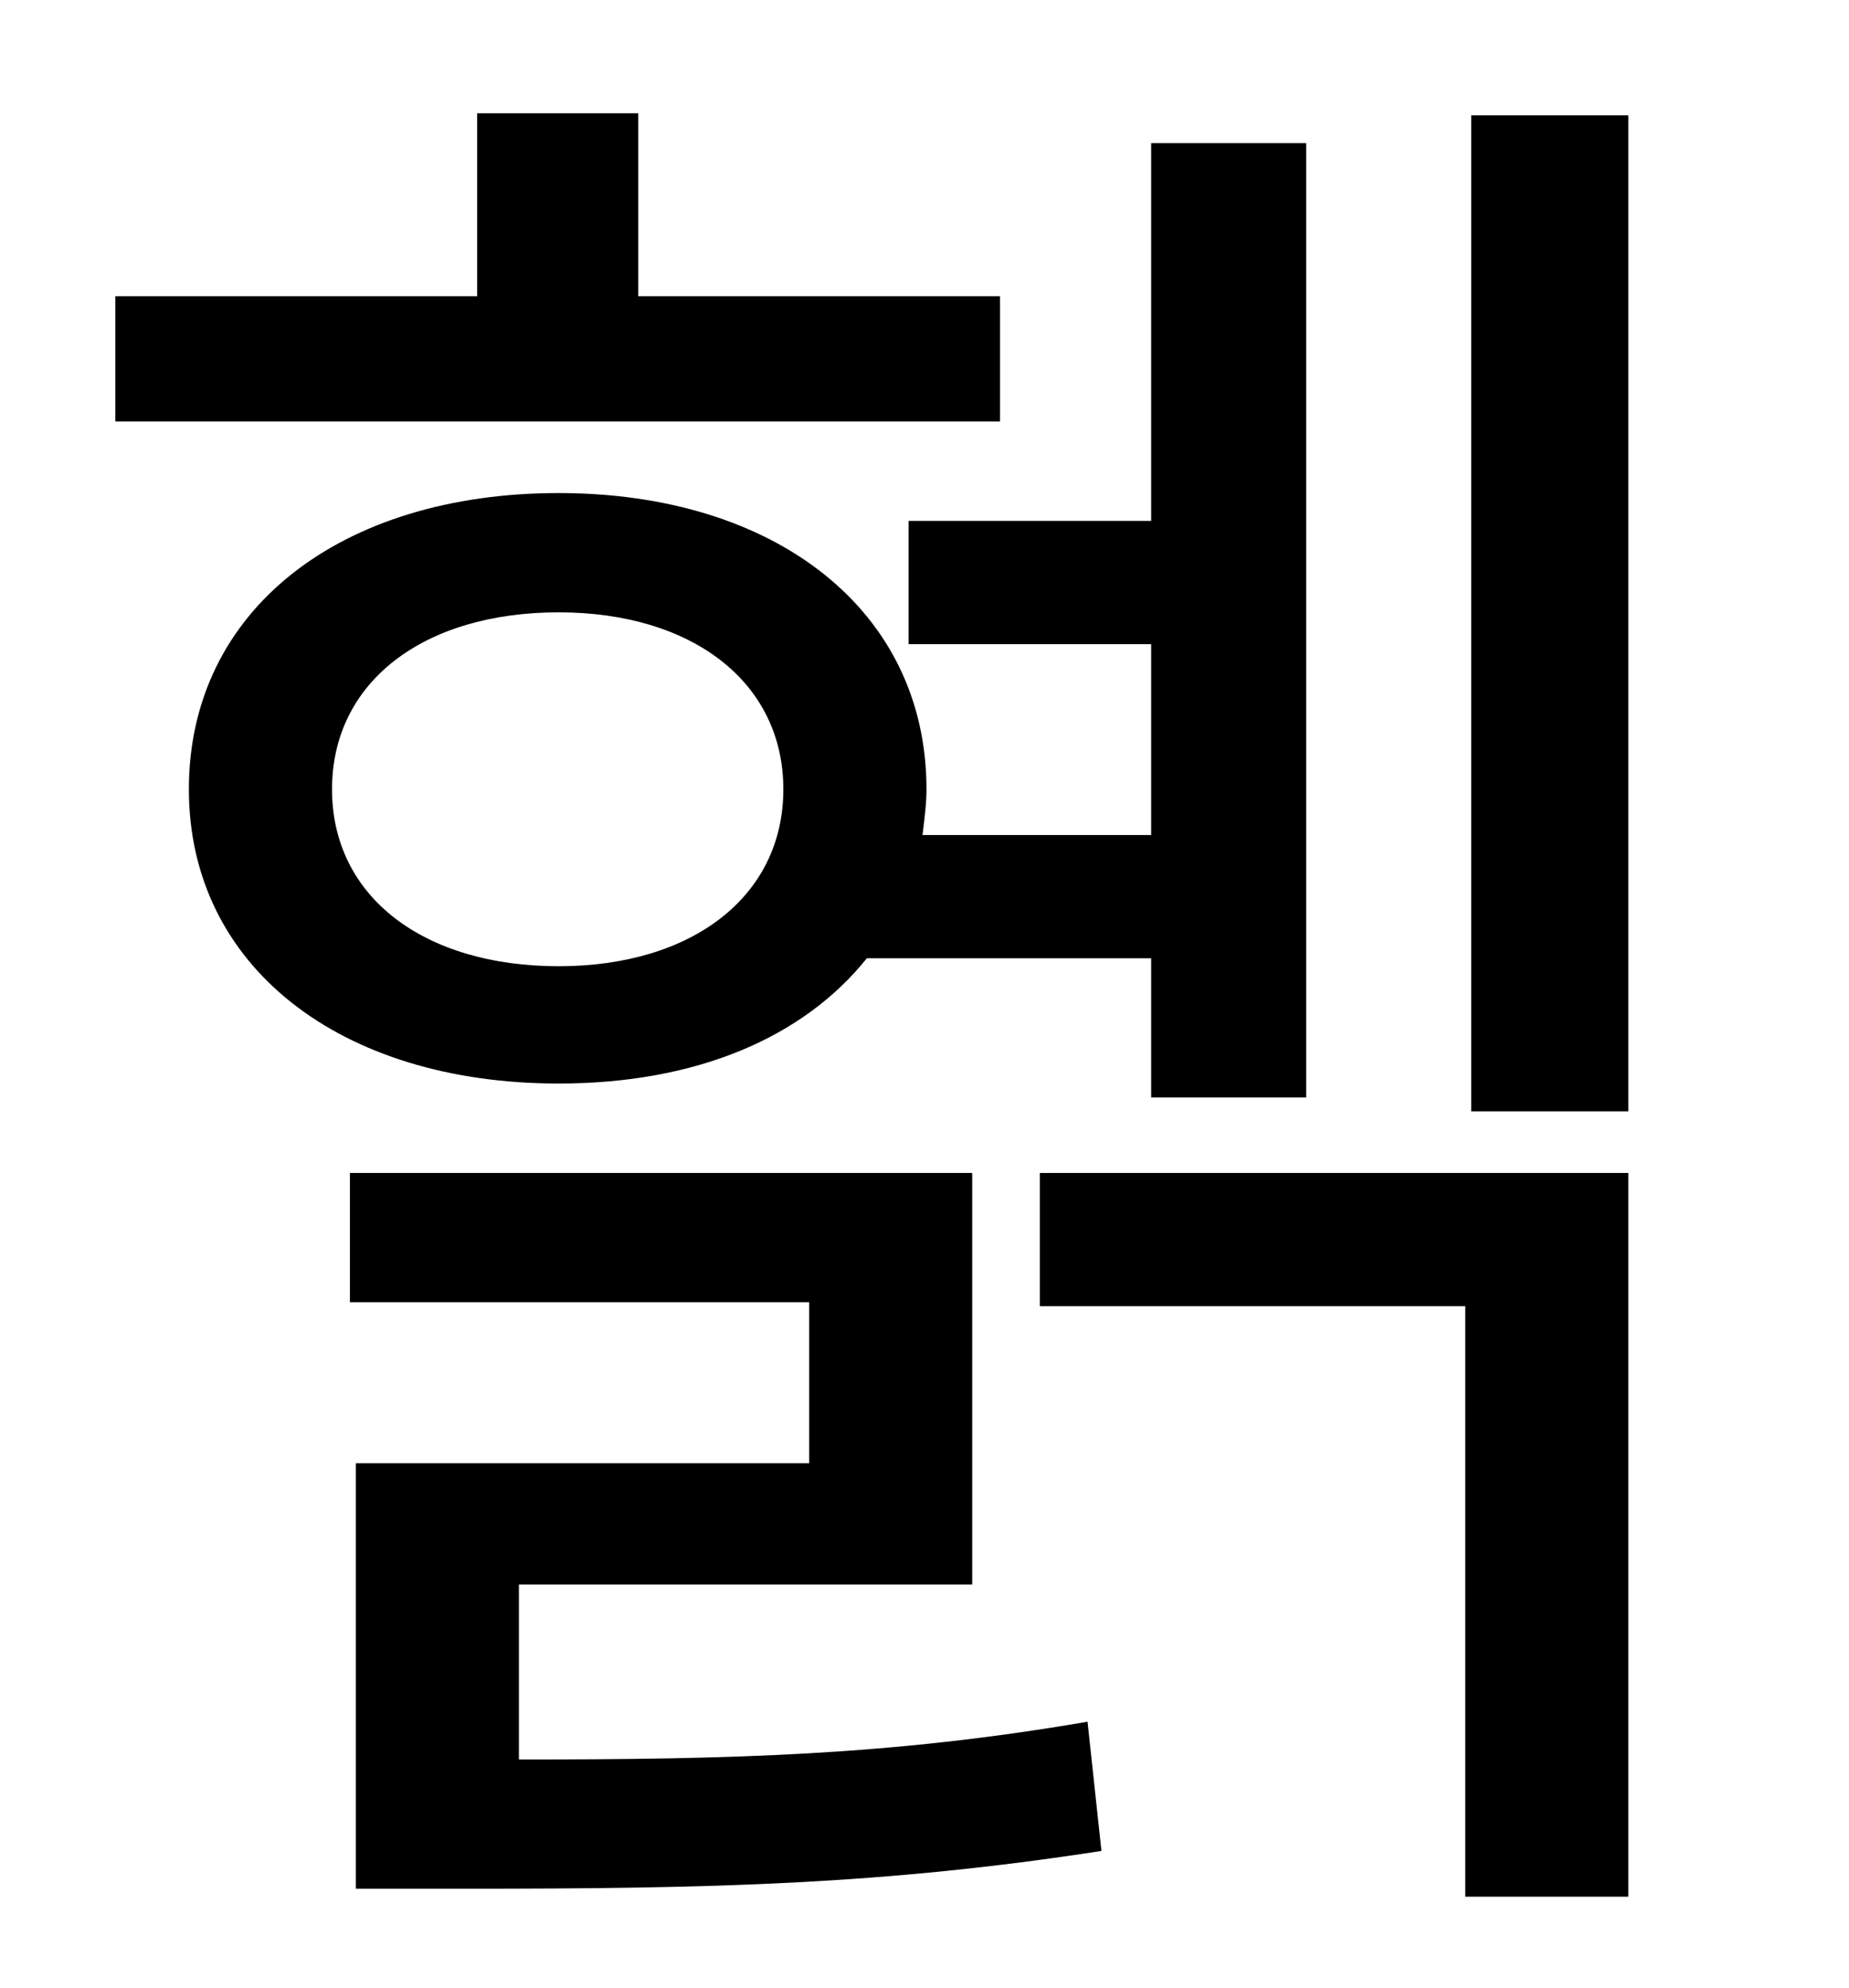 <?xml version="1.0" standalone="no"?>
<!DOCTYPE svg PUBLIC "-//W3C//DTD SVG 1.1//EN" "http://www.w3.org/Graphics/SVG/1.1/DTD/svg11.dtd" >
<svg xmlns="http://www.w3.org/2000/svg" xmlns:xlink="http://www.w3.org/1999/xlink" version="1.1" viewBox="-10 0 930 1000">
   <path fill="currentColor"
d="M493 149v63h-445v-63h182v-92h81v92h182zM157 397c0 54 46 89 114 89c67 0 113 -35 113 -89s-46 -89 -113 -89c-68 0 -114 35 -114 89zM569 482h-143c-32 40 -86 63 -155 63c-110 0 -186 -59 -186 -148c0 -90 76 -149 186 -149c109 0 185 59 185 149c0 7 -1 15 -2 23h115
v-96h-122v-62h122v-190h78v480h-78v-70zM251 797v88c107 0 187 -2 286 -19l7 65c-110 17 -196 19 -320 19h-55v-214h228v-81h-231v-65h313v207h-228zM513 657v-67h296v364h-82v-297h-214zM730 58h79v501h-79v-501z" />
</svg>
